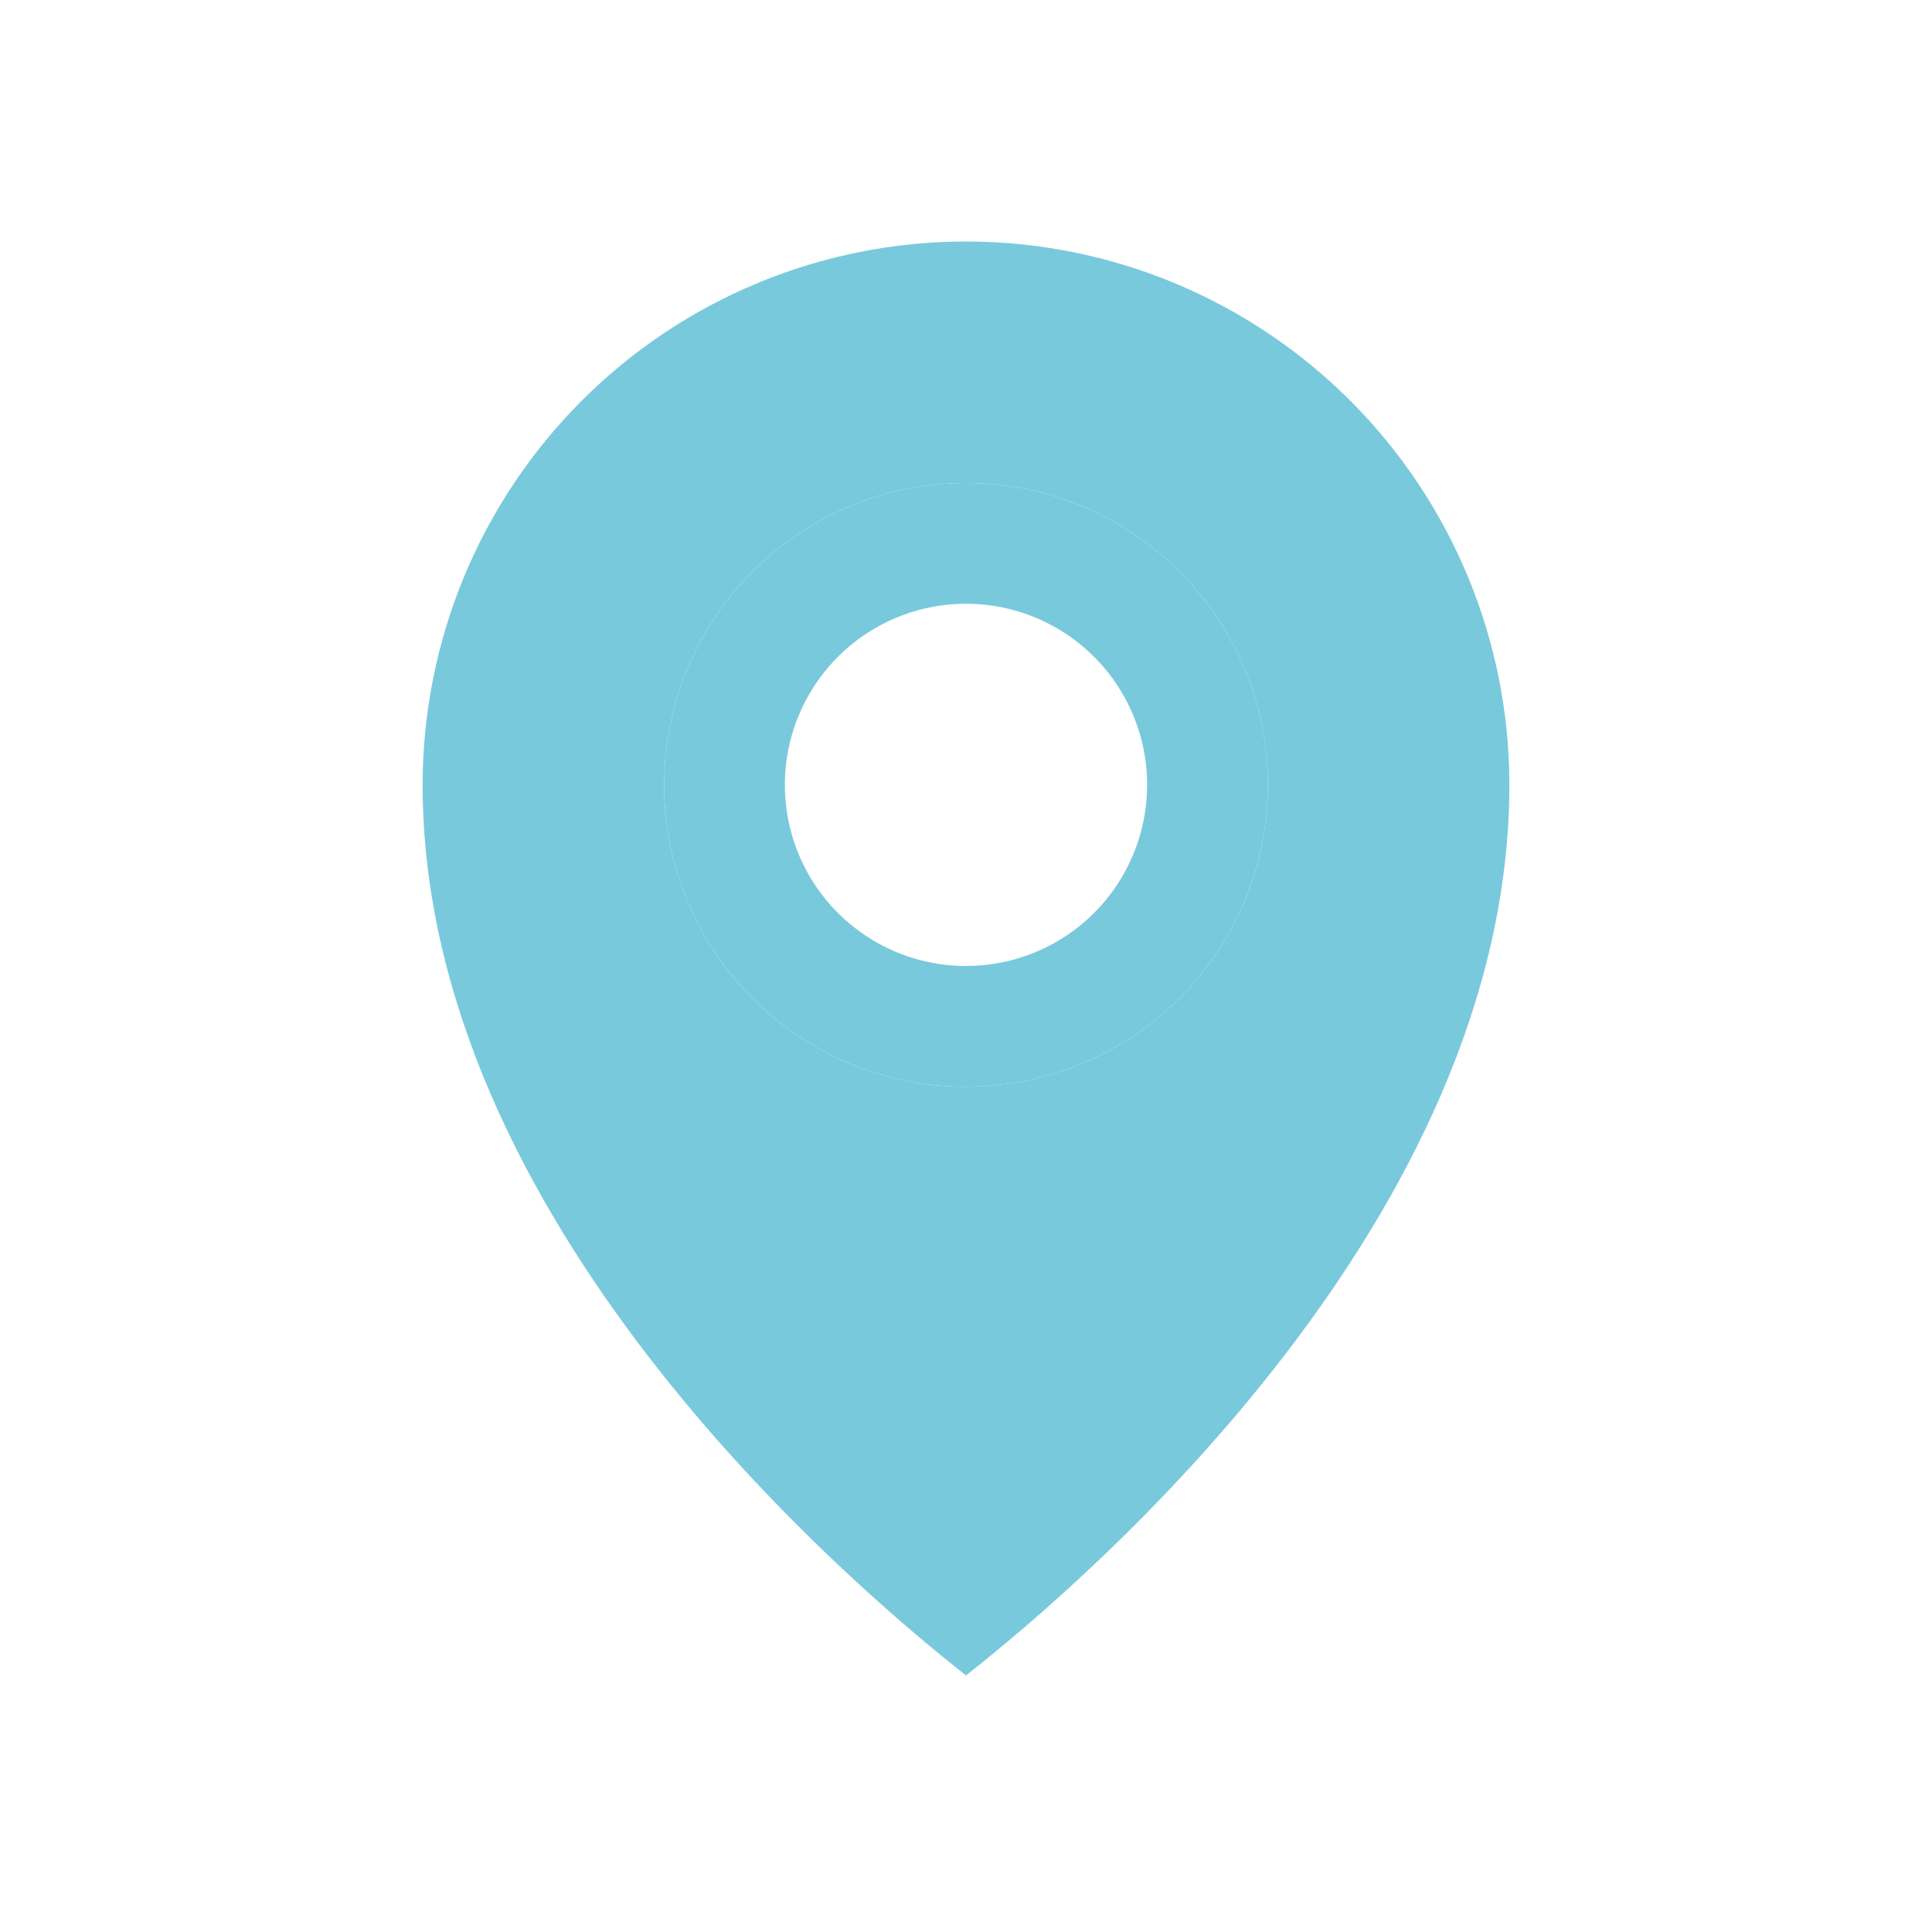 <svg width="40" height="40" viewBox="0 0 40 40" fill="none" xmlns="http://www.w3.org/2000/svg">
<path fill-rule="evenodd" clip-rule="evenodd" d="M20 34.688C17.417 32.656 8.75 25.195 8.75 16.25C8.75 13.266 9.935 10.405 12.045 8.295C14.155 6.185 17.016 5 20 5C22.984 5 25.845 6.185 27.955 8.295C30.065 10.405 31.25 13.266 31.25 16.25C31.25 25.192 22.583 32.656 20 34.688ZM16.528 11.053C17.555 10.367 18.764 10 20 10C21.658 10 23.247 10.659 24.419 11.831C25.591 13.003 26.25 14.592 26.25 16.25C26.25 17.486 25.883 18.695 25.197 19.722C24.51 20.75 23.534 21.551 22.392 22.024C21.25 22.497 19.993 22.621 18.781 22.38C17.568 22.139 16.455 21.544 15.581 20.669C14.707 19.795 14.111 18.682 13.87 17.469C13.629 16.257 13.753 15 14.226 13.858C14.699 12.716 15.5 11.74 16.528 11.053Z" fill="#79C9DD"/>
<path fill-rule="evenodd" clip-rule="evenodd" d="M20 10C18.764 10 17.555 10.367 16.528 11.053C15.5 11.74 14.699 12.716 14.226 13.858C13.753 15 13.629 16.257 13.87 17.469C14.111 18.682 14.707 19.795 15.581 20.669C16.455 21.544 17.568 22.139 18.781 22.38C19.993 22.621 21.25 22.497 22.392 22.024C23.534 21.551 24.51 20.75 25.197 19.722C25.883 18.695 26.25 17.486 26.25 16.25C26.25 14.592 25.591 13.003 24.419 11.831C23.247 10.659 21.658 10 20 10ZM17.917 19.368C18.533 19.78 19.258 20 20 20C20.995 20 21.948 19.605 22.652 18.902C23.355 18.198 23.75 17.245 23.75 16.25C23.75 15.508 23.53 14.783 23.118 14.167C22.706 13.55 22.12 13.069 21.435 12.786C20.75 12.502 19.996 12.427 19.268 12.572C18.541 12.717 17.873 13.074 17.348 13.598C16.824 14.123 16.467 14.791 16.322 15.518C16.177 16.246 16.252 17 16.535 17.685C16.819 18.37 17.3 18.956 17.917 19.368Z" fill="#79C9DD"/>
</svg>
